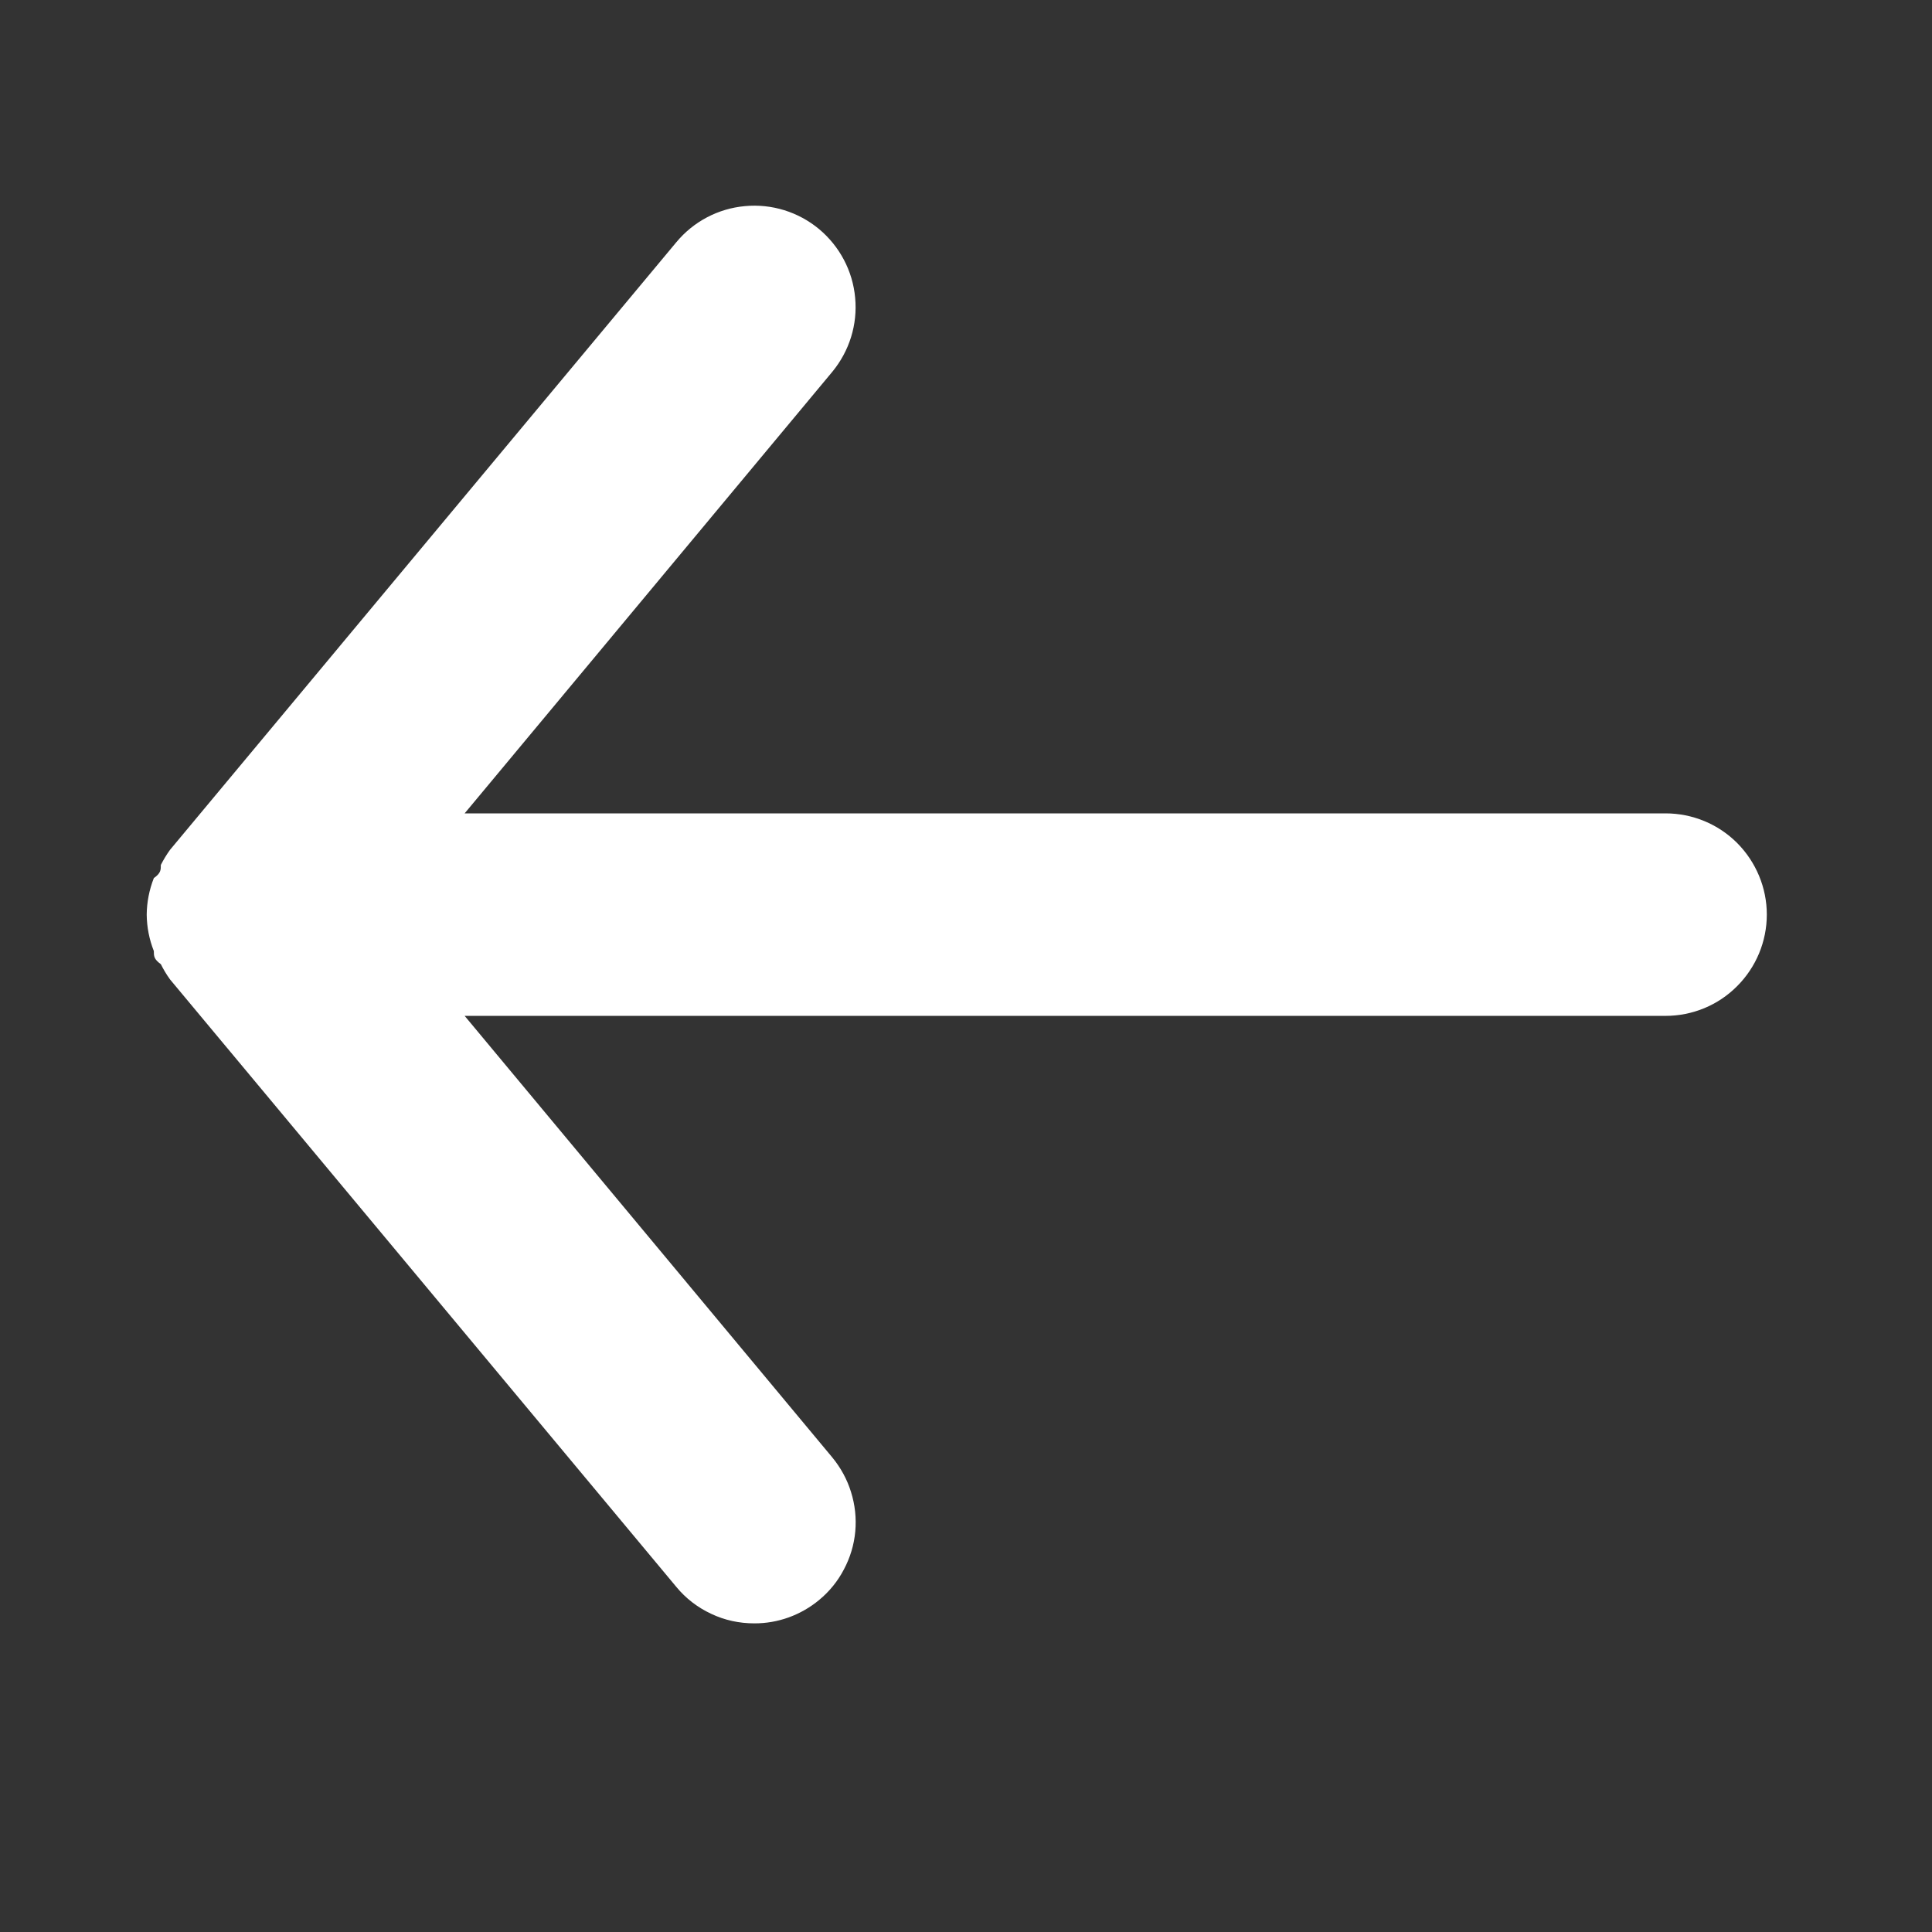 <svg width="16" height="16" viewBox="0 0 16 16" fill="none" xmlns="http://www.w3.org/2000/svg">
<rect x="0" y="0" width="16" height="16" fill="#333333" stroke="none"/>
<path d="M13.793 6.736H3.848L6.892 3.08C7.034 2.908 7.103 2.688 7.082 2.466C7.062 2.244 6.954 2.04 6.783 1.897C6.612 1.755 6.391 1.686 6.169 1.707C5.947 1.727 5.743 1.835 5.601 2.006L1.408 7.038C1.379 7.078 1.354 7.12 1.332 7.163C1.332 7.205 1.332 7.231 1.274 7.272C1.236 7.369 1.216 7.471 1.215 7.574C1.216 7.678 1.236 7.78 1.274 7.876C1.274 7.918 1.274 7.943 1.332 7.985C1.354 8.029 1.379 8.071 1.408 8.111L5.601 13.142C5.679 13.237 5.778 13.313 5.89 13.365C6.001 13.418 6.123 13.444 6.246 13.444C6.442 13.445 6.632 13.376 6.783 13.251C6.868 13.181 6.938 13.095 6.989 12.997C7.041 12.899 7.073 12.793 7.083 12.683C7.093 12.573 7.081 12.462 7.048 12.357C7.016 12.252 6.962 12.154 6.892 12.069L3.848 8.413H13.793C14.016 8.413 14.229 8.325 14.386 8.167C14.543 8.01 14.632 7.797 14.632 7.574C14.632 7.352 14.543 7.139 14.386 6.981C14.229 6.824 14.016 6.736 13.793 6.736Z" fill="white"/>
</svg>
